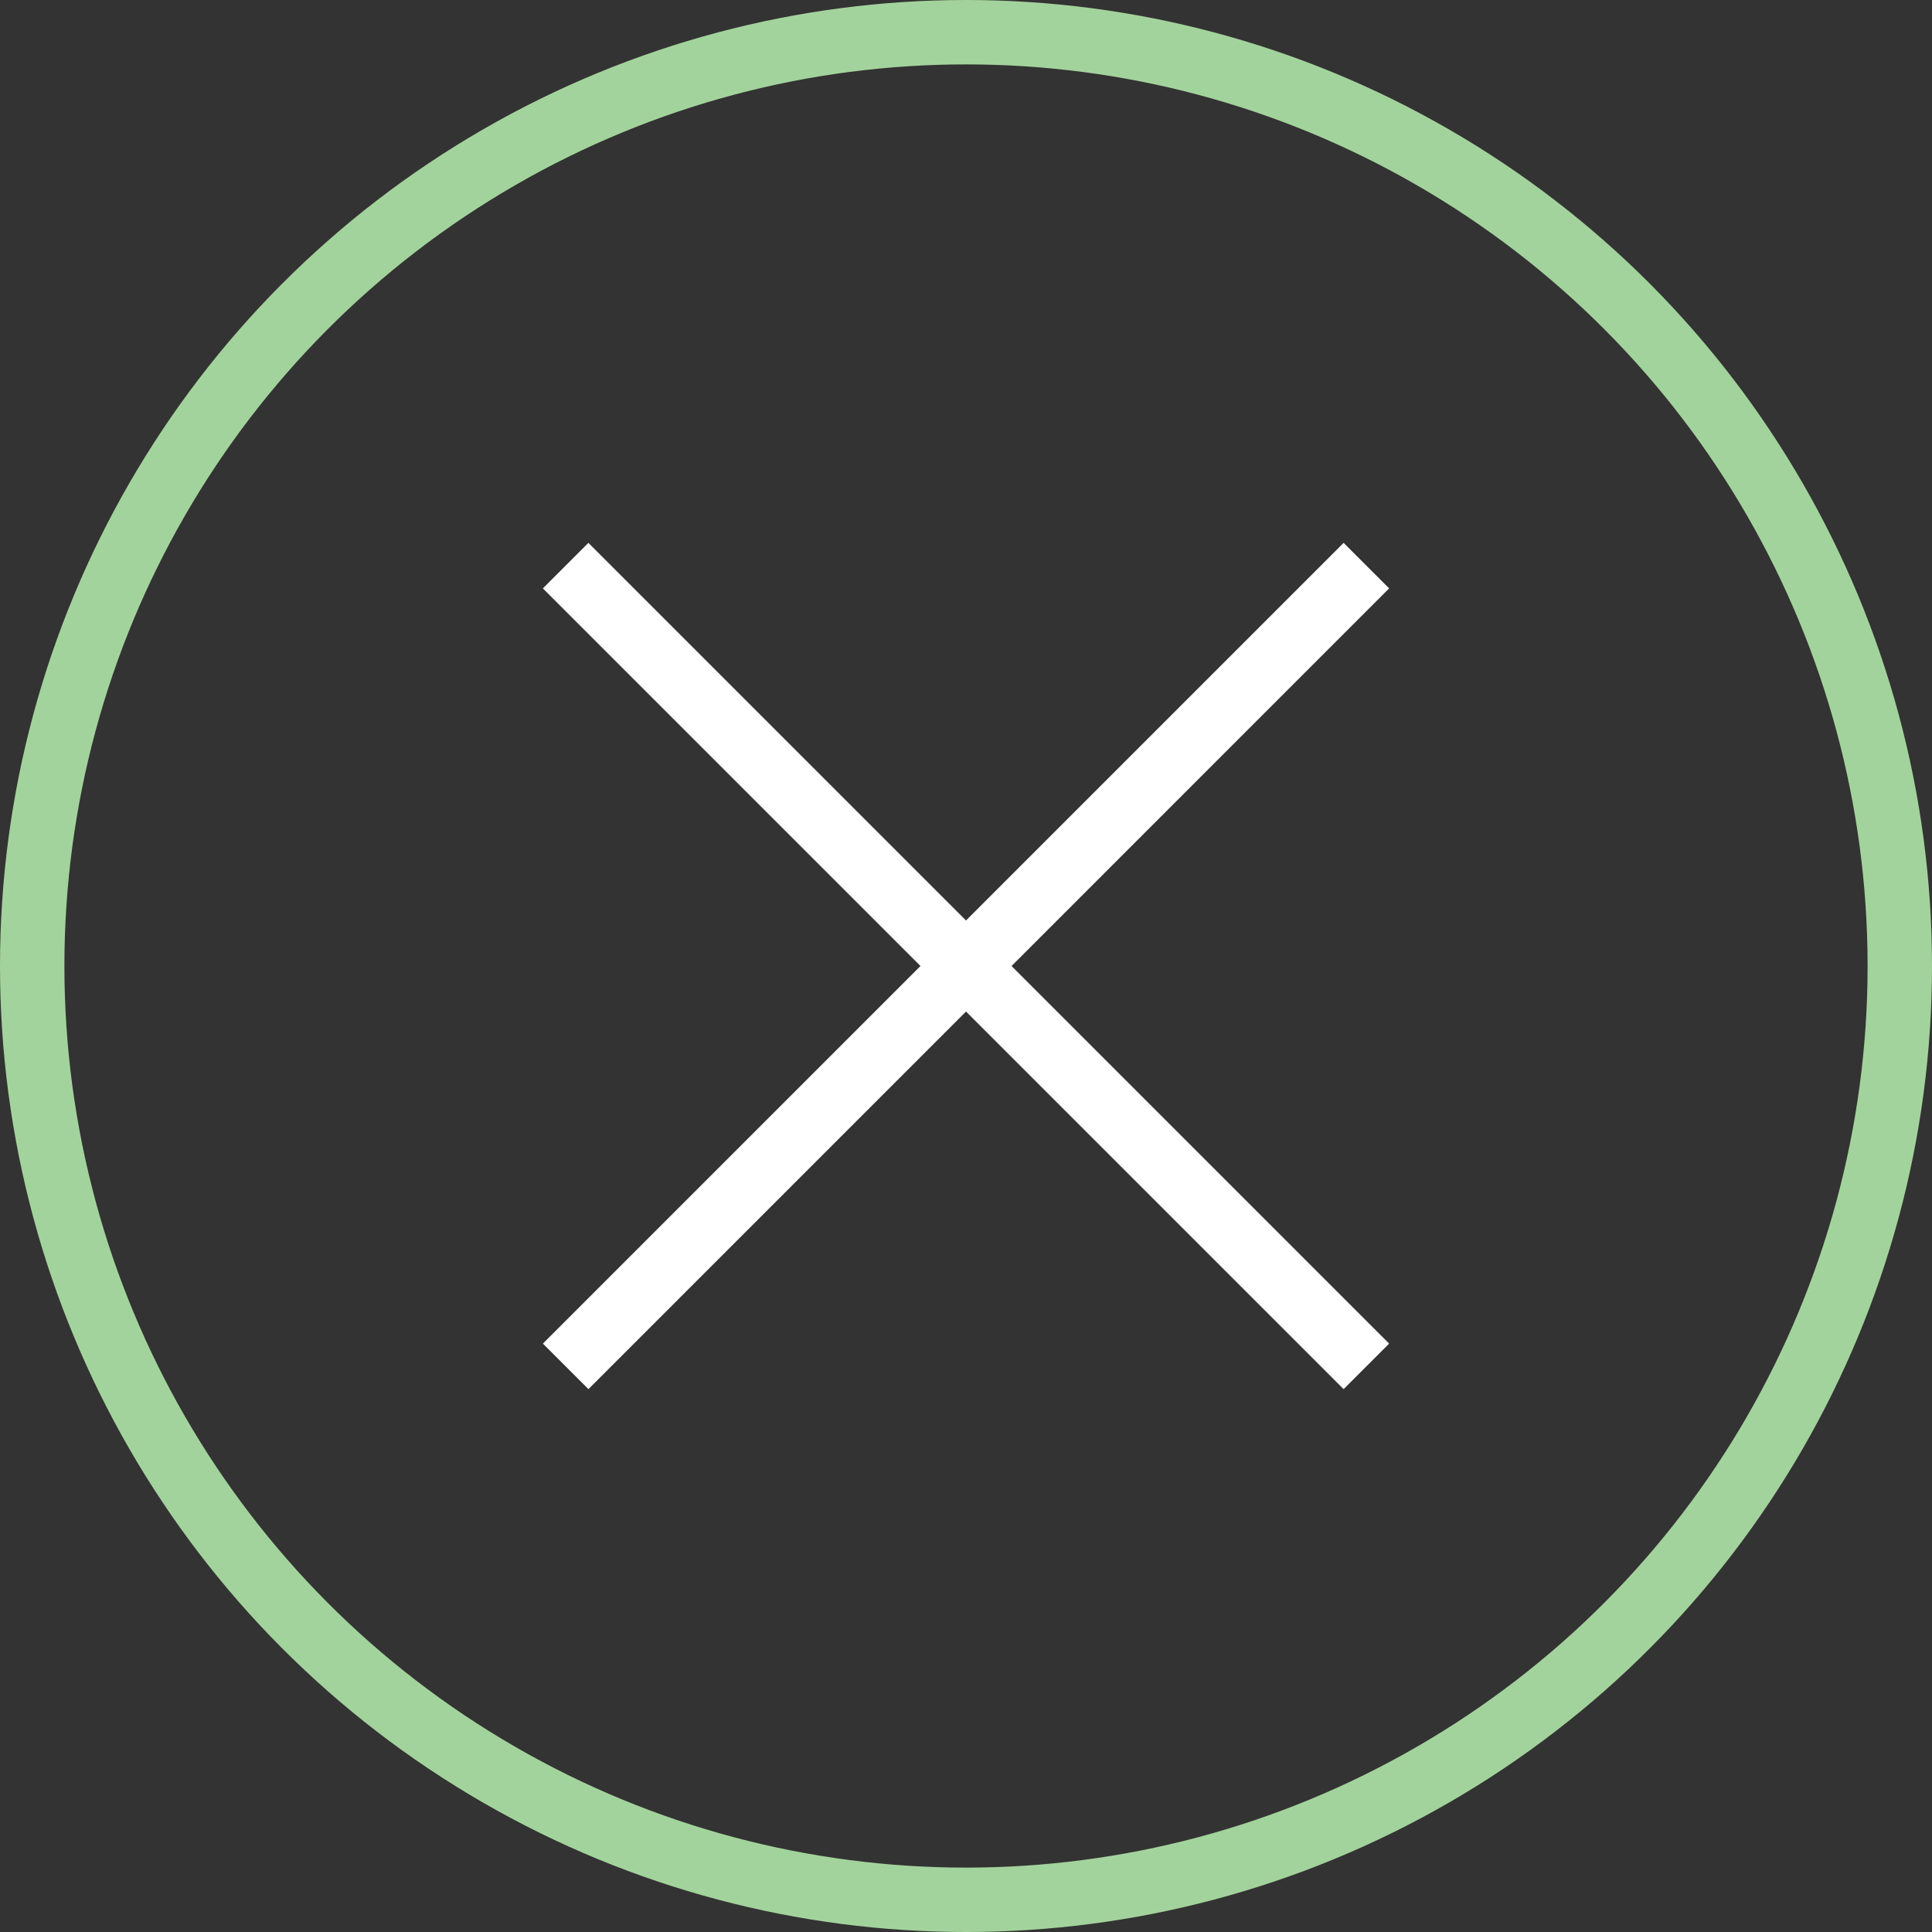 <svg width="60" height="60" viewBox="0 0 60 60" fill="none" xmlns="http://www.w3.org/2000/svg">
<rect x="0" y="0" width="60" height="60" fill="#333333" stroke="none"/>
<circle cx="30" cy="30" r="29" stroke="#A3D39C" stroke-width="2"/>
<path d="M42.434 17.566L17.567 42.434" stroke="white" stroke-width="2"/>
<path d="M17.566 17.566L42.434 42.434" stroke="white" stroke-width="2"/>
</svg>
